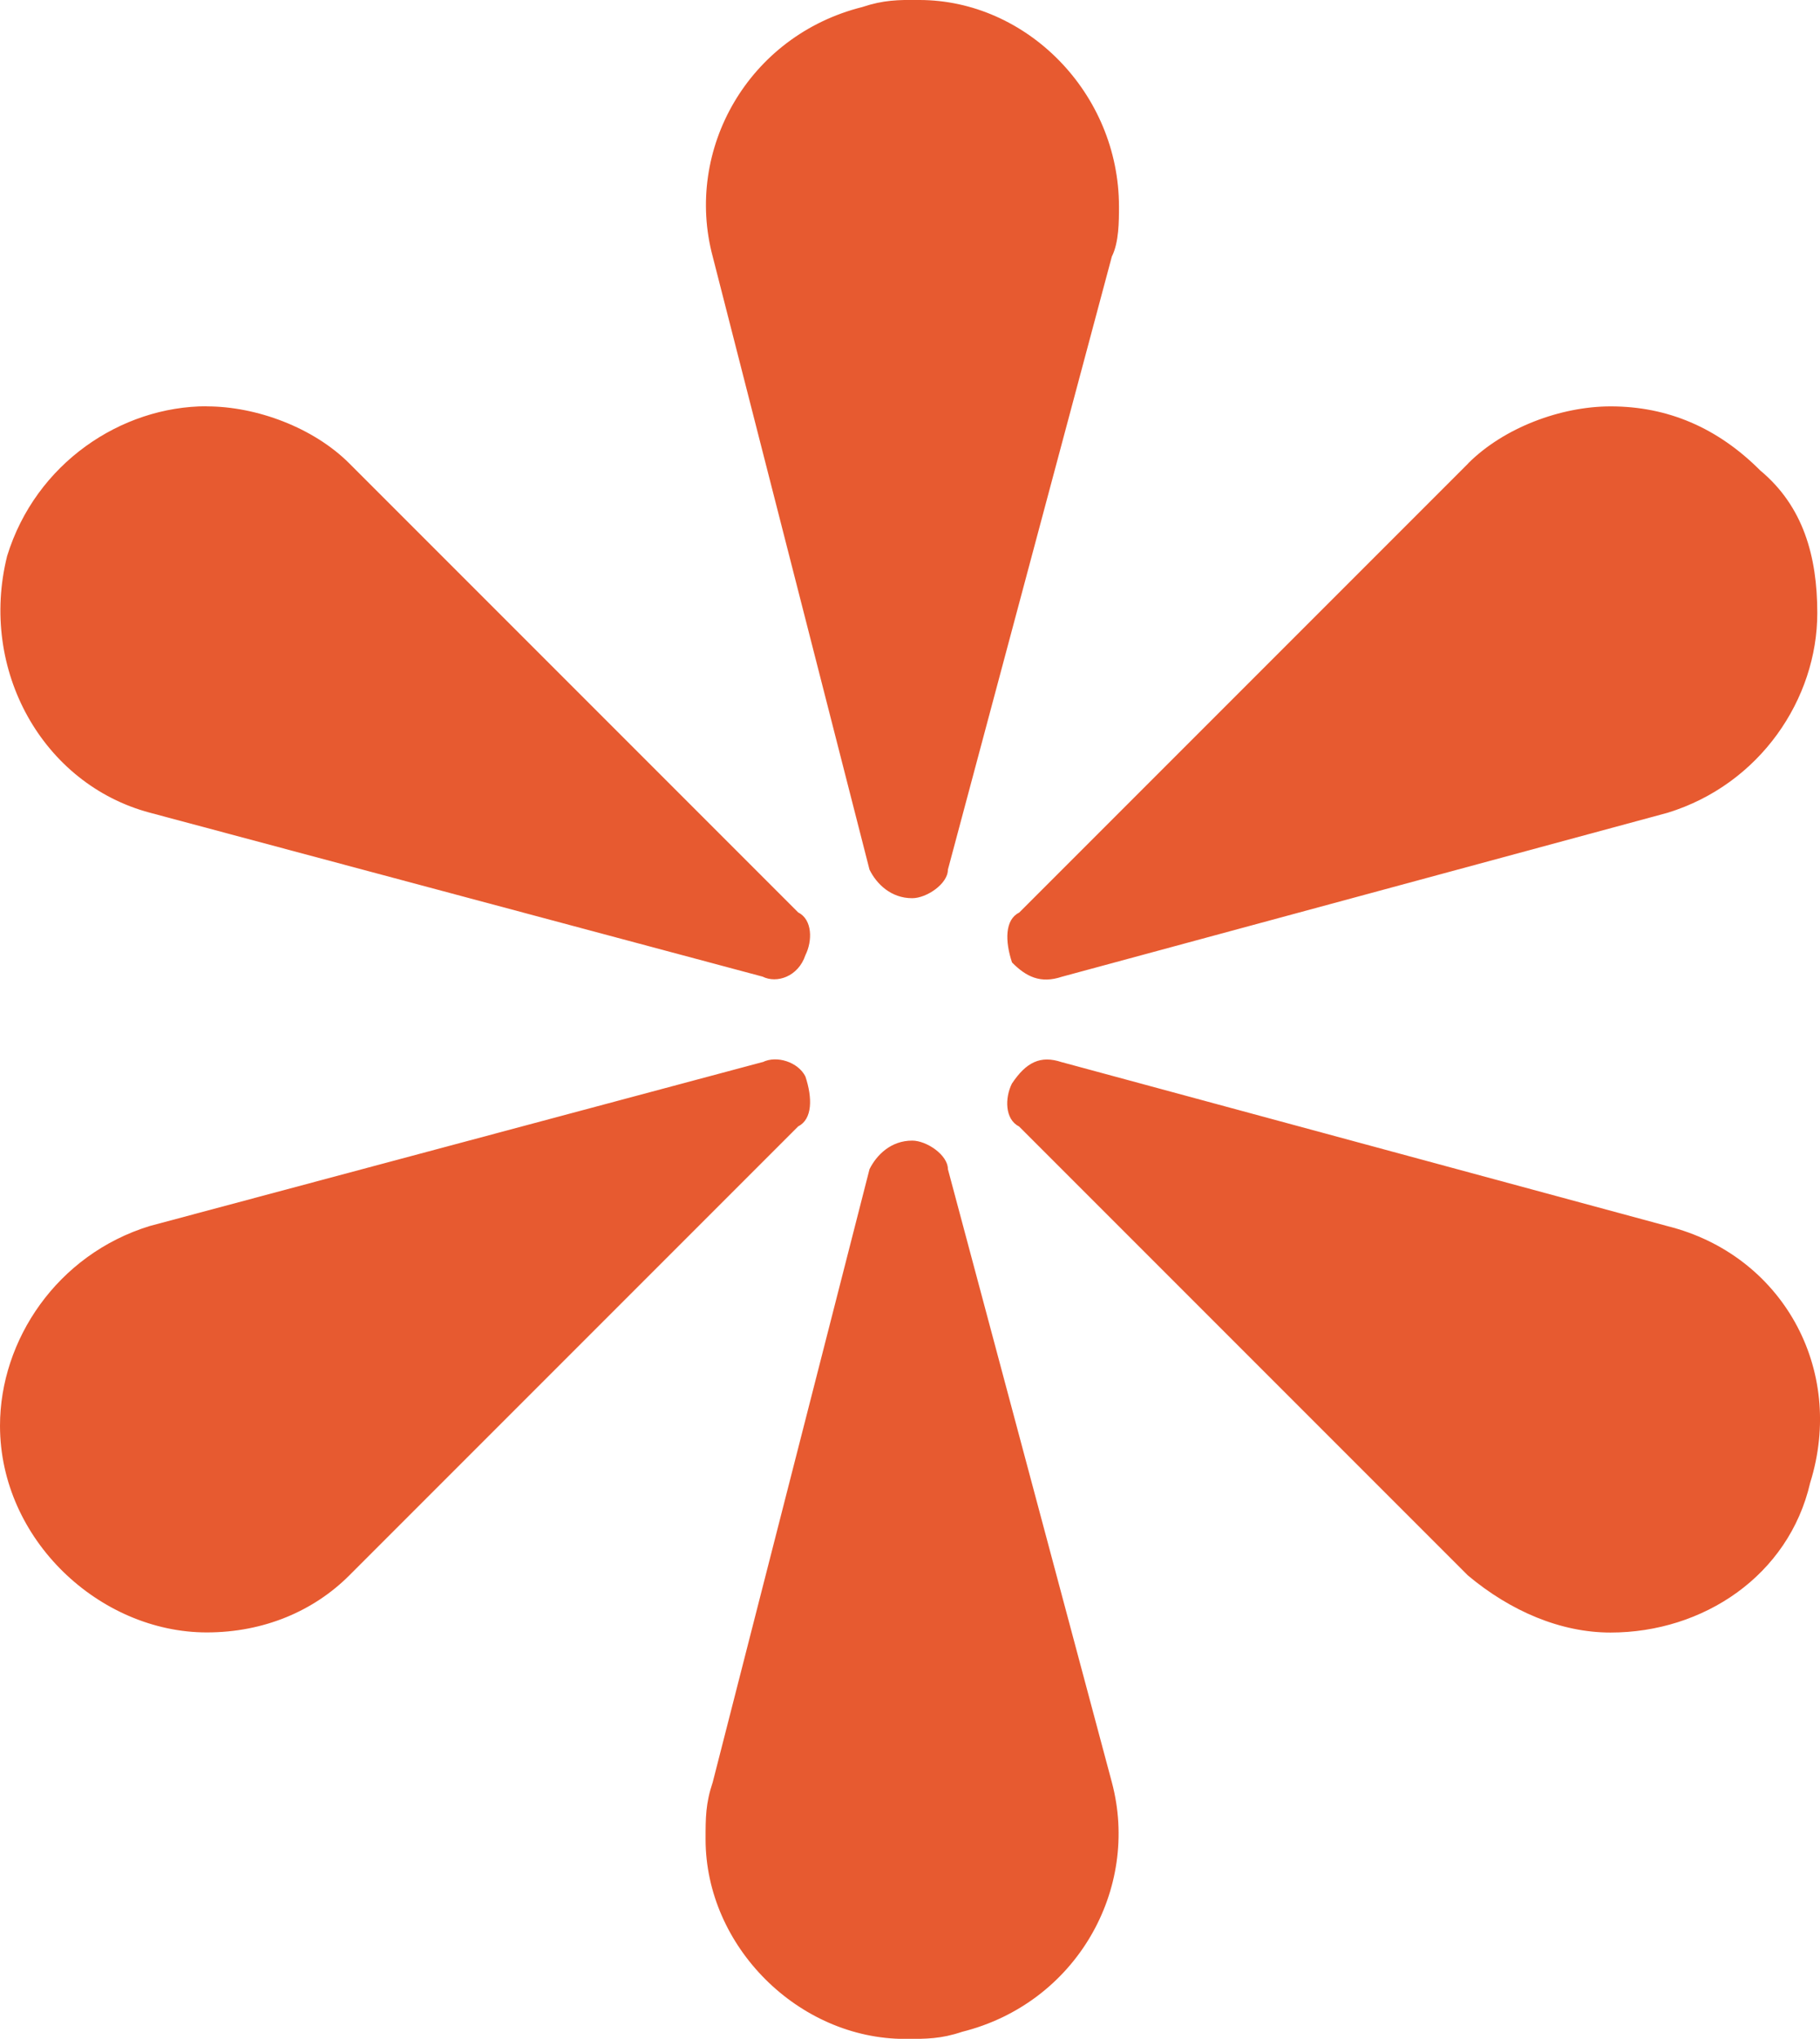 <?xml version="1.0" encoding="UTF-8"?>
<svg id="Layer_1" data-name="Layer 1" xmlns="http://www.w3.org/2000/svg" viewBox="0 0 147.88 165.61">
  <defs>
    <style>
      .cls-1 {
        fill: #E75A30;
        stroke-width: 0px;
      }
    </style>
  </defs>
  <path class="cls-1" d="m61.96,86.28c1.16-.58,2.9,0,3.48,1.16.58,1.73.58,3.47-.58,4.05l-36.48,36.48c-2.9,2.9-6.95,4.63-11.58,4.63-8.69,0-16.8-7.53-16.8-16.79,0-6.95,4.63-13.9,12.16-16.22l49.8-13.32ZM16.8,33.01c4.05,0,8.68,1.73,11.58,4.63l36.48,36.48c1.16.58,1.16,2.32.58,3.47-.58,1.74-2.32,2.32-3.48,1.74l-49.8-13.32C3.48,63.69-1.73,54.43.58,45.16c2.32-7.53,9.27-12.16,16.22-12.16Zm53.85,61.96c.58-1.16,1.74-2.32,3.47-2.32,1.16,0,2.9,1.16,2.9,2.32l13.32,49.8c2.32,8.69-2.9,17.95-12.16,20.27-1.73.58-2.9.58-4.63.58-8.69,0-16.22-7.53-16.22-16.22,0-1.74,0-2.9.58-4.63l12.74-49.8ZM74.7,0c8.68,0,16.22,7.53,16.22,16.79,0,1.16,0,2.9-.58,4.05l-13.32,49.8c0,1.16-1.74,2.32-2.9,2.32-1.73,0-2.9-1.16-3.47-2.32l-12.74-49.8c-2.32-8.69,2.89-17.95,12.16-20.27,1.74-.58,2.9-.58,4.63-.58Zm44.59,37.64c2.9-2.9,7.53-4.63,11.58-4.63,4.63,0,8.69,1.73,12.16,5.21,3.48,2.9,4.63,6.95,4.63,11.58,0,6.95-4.63,13.9-12.16,16.22l-49.22,13.32c-1.74.58-2.9,0-4.05-1.16-.58-1.74-.58-3.48.58-4.05l36.48-36.48Zm-33.01,48.64l49.22,13.32c9.27,2.32,14.48,11.58,11.58,20.85-1.74,7.53-8.68,12.16-16.22,12.16-4.05,0-8.11-1.73-11.58-4.63l-36.48-36.48c-1.16-.58-1.16-2.32-.58-3.48,1.16-1.74,2.32-2.32,4.05-1.74Z"/>
</svg>